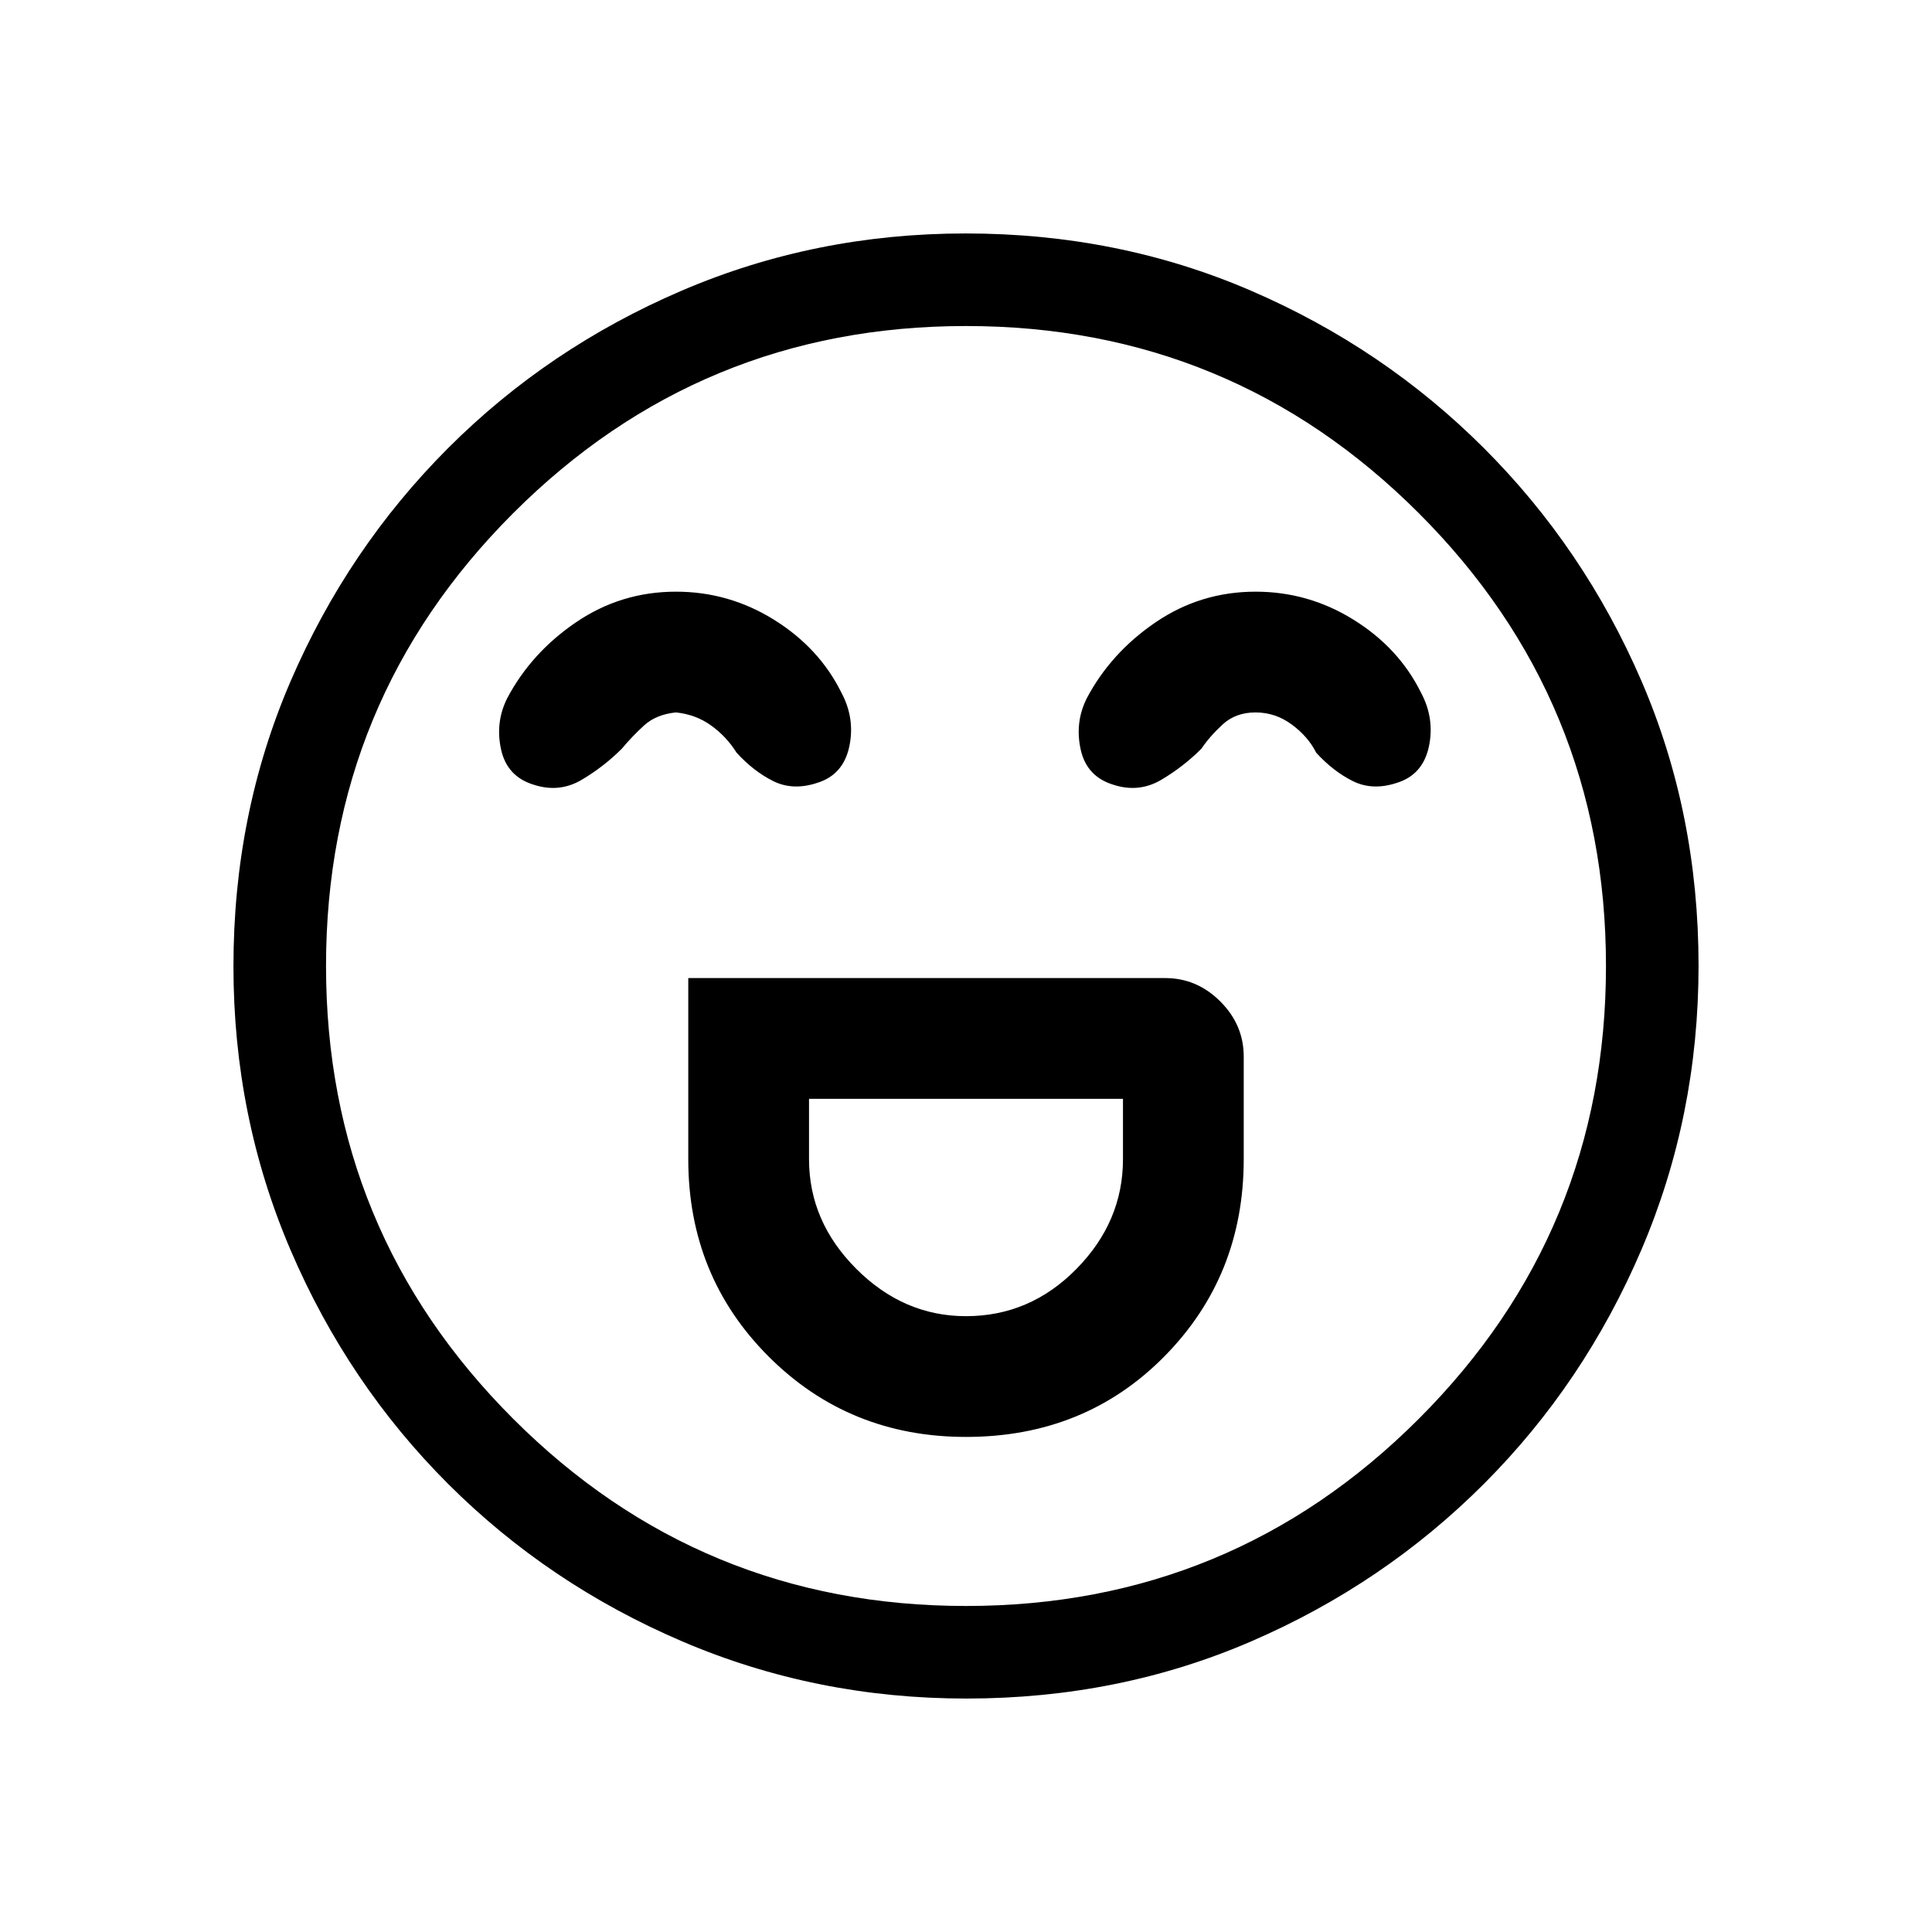 <svg xmlns="http://www.w3.org/2000/svg" height="20" viewBox="0 96 960 960" width="20"><path d="M342 582v90q0 58.125 39.938 98.062Q421.875 810 480 810q59 0 98.5-39.938Q618 730.125 618 672v-51q0-15.75-11.625-27.375T579 582H342Zm138 168q-31 0-54.5-23.5T402 672v-30h156v30q0 31-23.1 54.5T480 750ZM335.9 390q-27.28 0-49.6 15.158T252 443q-6 12-3 25.5t16.435 17.5Q278 490 289 483.5q11-6.5 20-15.5 5-6 11-11.5t15.857-6.5q9.857 1 17.5 6.5Q361 462 366 470q8.407 9.238 18.204 14.119Q394 489 406.087 485 419 481 422 467t-4-27q-10.98-22.105-33.4-36.053Q362.18 390 335.9 390Zm288 0q-27.28 0-49.6 15.158T540 443q-6 12-3 25.5t16.435 17.5Q566 490 577 483.5q11-6.5 20-15.5 4-6 10.5-12t16.357-6q9.857 0 18 6T654 470q8.407 9.238 18.204 14.119Q682 489 694.087 485 707 481 710 467t-4-27q-10.98-22.105-33.4-36.053Q650.18 390 623.9 390ZM480.174 940q-74.814 0-141.212-28.411-66.399-28.412-116.234-78.188-49.836-49.777-78.282-116.095Q116 650.988 116 576.174q0-75.814 28.411-141.712 28.412-65.899 78.188-115.734 49.777-49.836 116.095-78.282Q405.012 212 479.826 212q75.814 0 141.712 28.411 65.899 28.412 115.734 78.188 49.836 49.777 78.282 115.595Q844 500.012 844 575.826q0 74.814-28.411 141.212-28.412 66.399-78.188 116.234-49.777 49.836-115.595 78.282Q555.988 940 480.174 940ZM480 576Zm0 318q132 0 225-93t93-225q0-132-93-225t-225-93q-132 0-225 93t-93 225q0 132 93 225t225 93Z"/></svg>